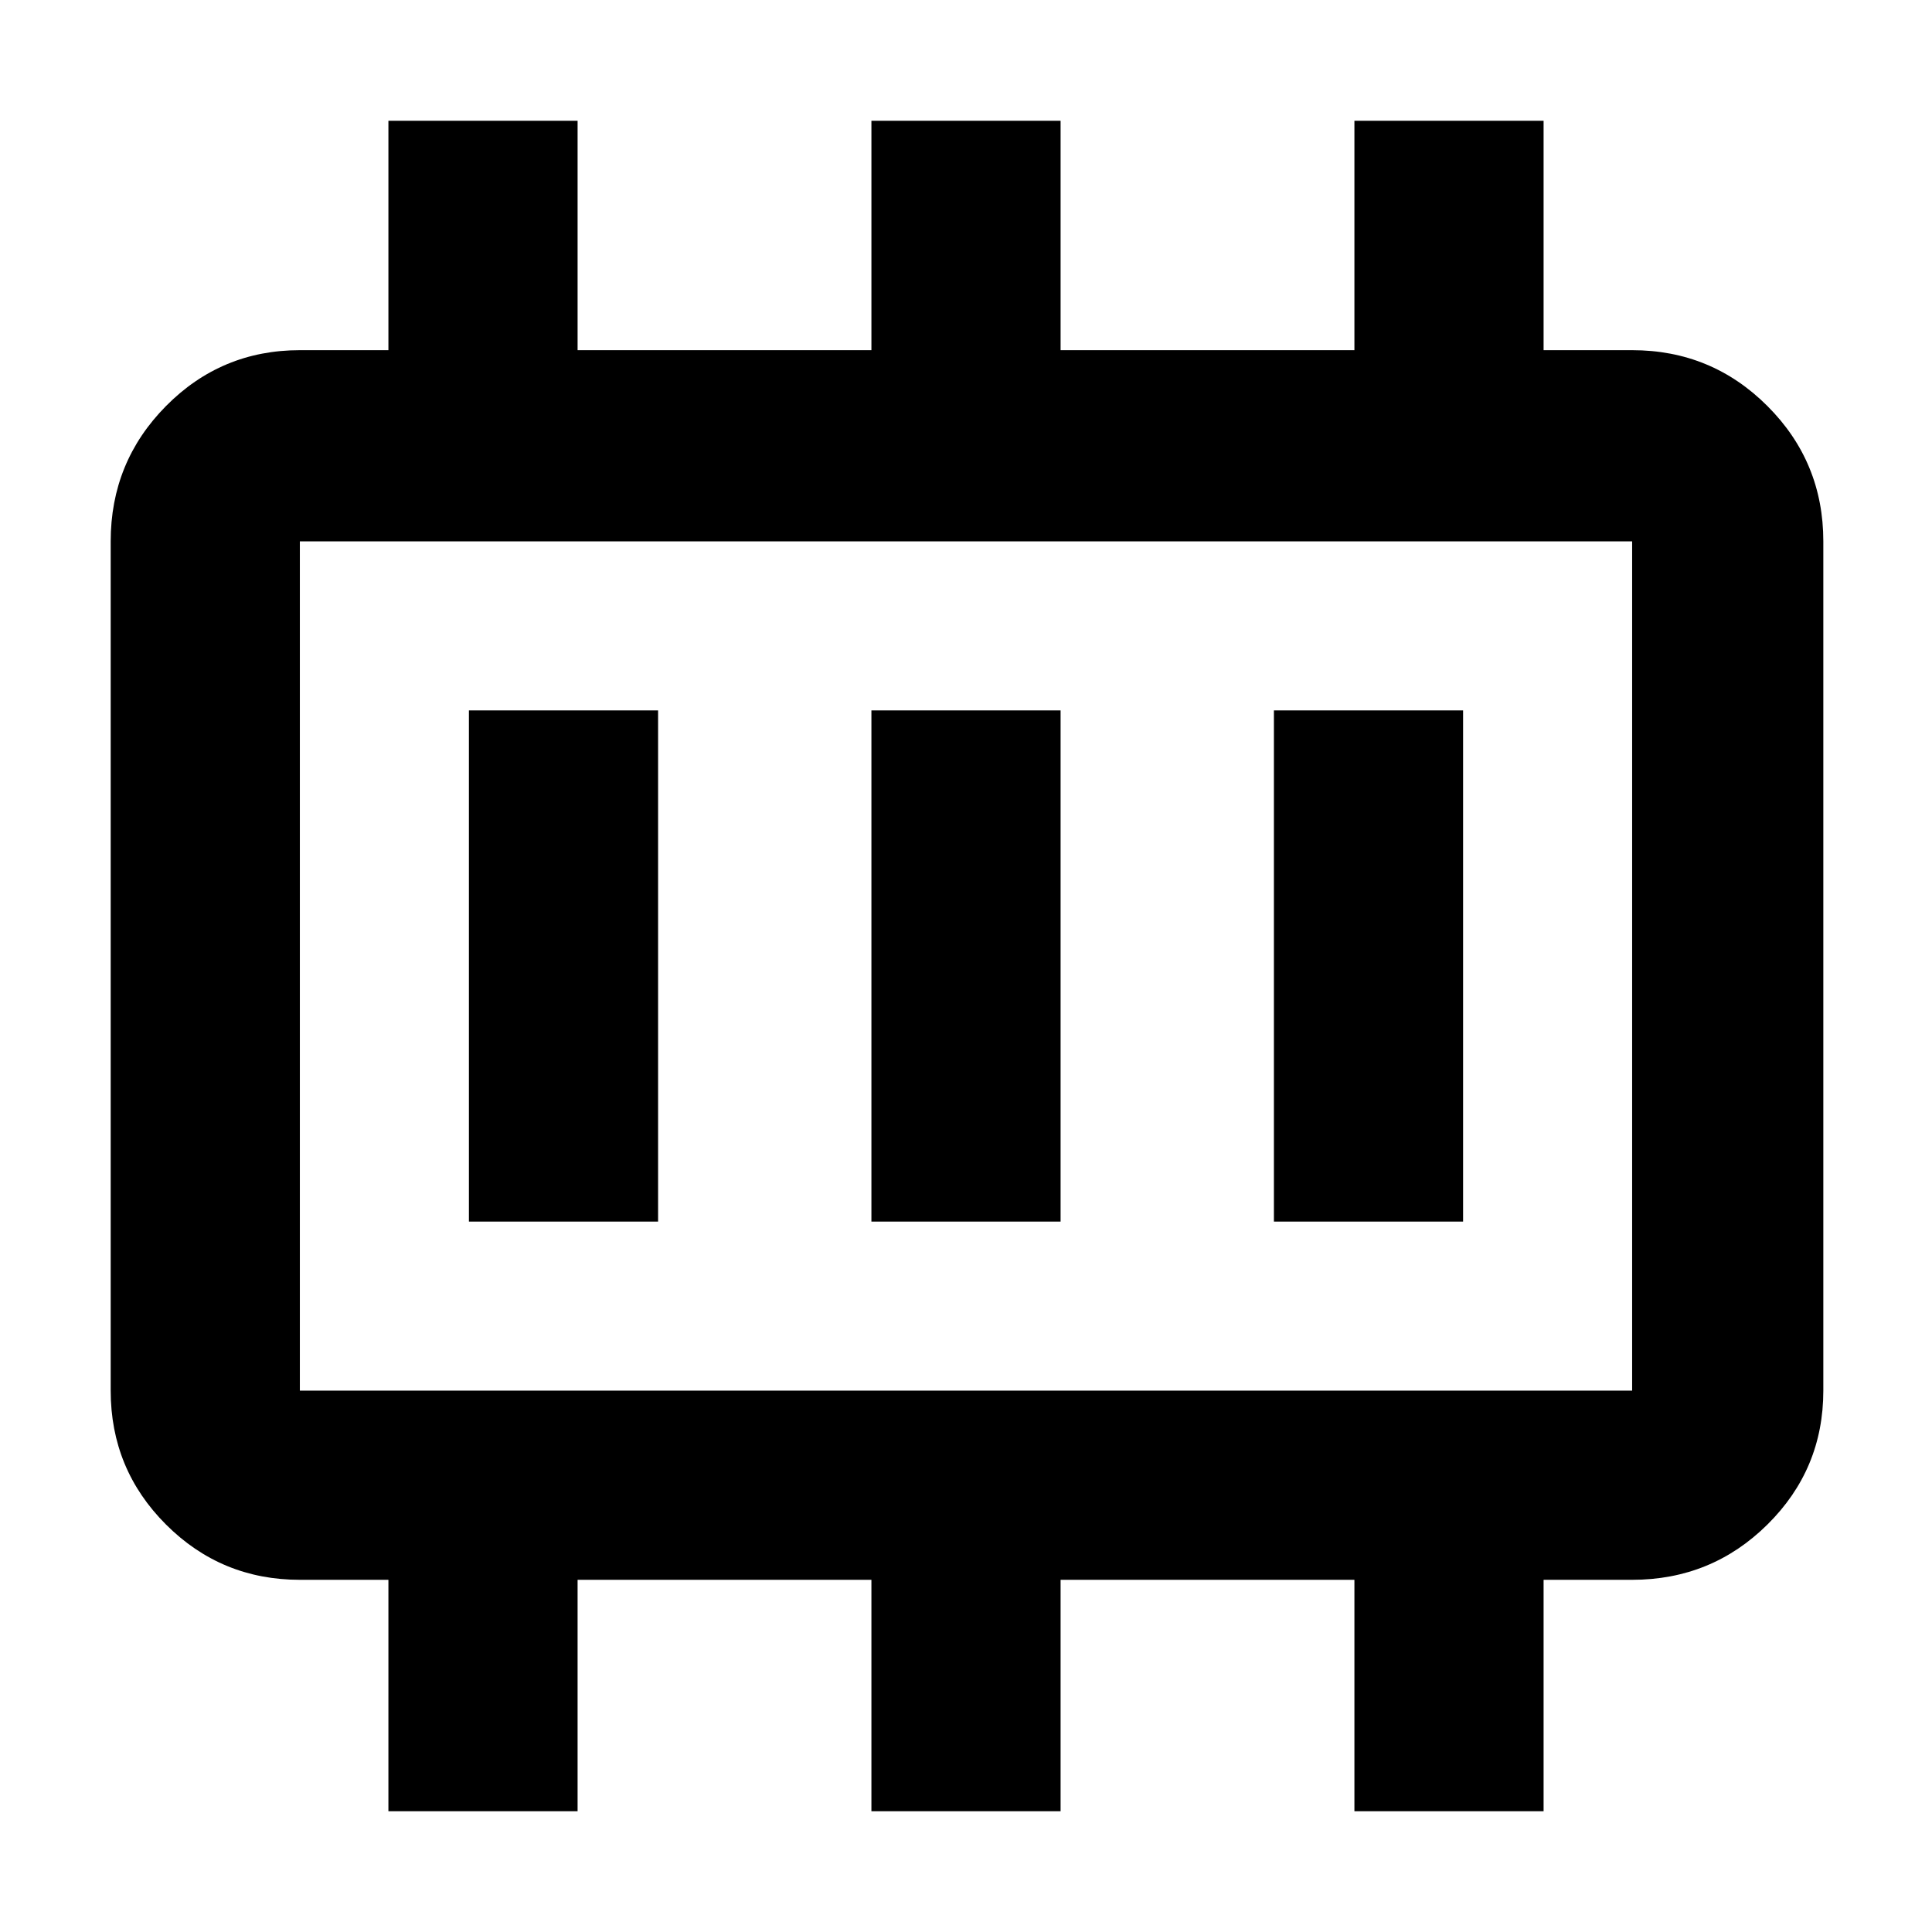 <svg xmlns="http://www.w3.org/2000/svg" width="48" height="48" viewBox="0 96 960 960"><path d="M233 703h94V449h-94v254Zm200 0h94V449h-94v254Zm200 0h94V449h-94v254Zm-484 84h662V365H149v422Zm0 0V365v422Zm44 209V881h-44q-39.05 0-66.525-27.475Q55 826.05 55 787V365q0-39.463 27.475-67.231Q109.95 270 149 270h44V156h94v114h146V156h94v114h146V156h94v114h44q39.463 0 67.231 27.769Q906 325.537 906 365v422q0 39.05-27.769 66.525Q850.463 881 811 881h-44v115h-94V881H527v115h-94V881H287v115h-94Z"/></svg>